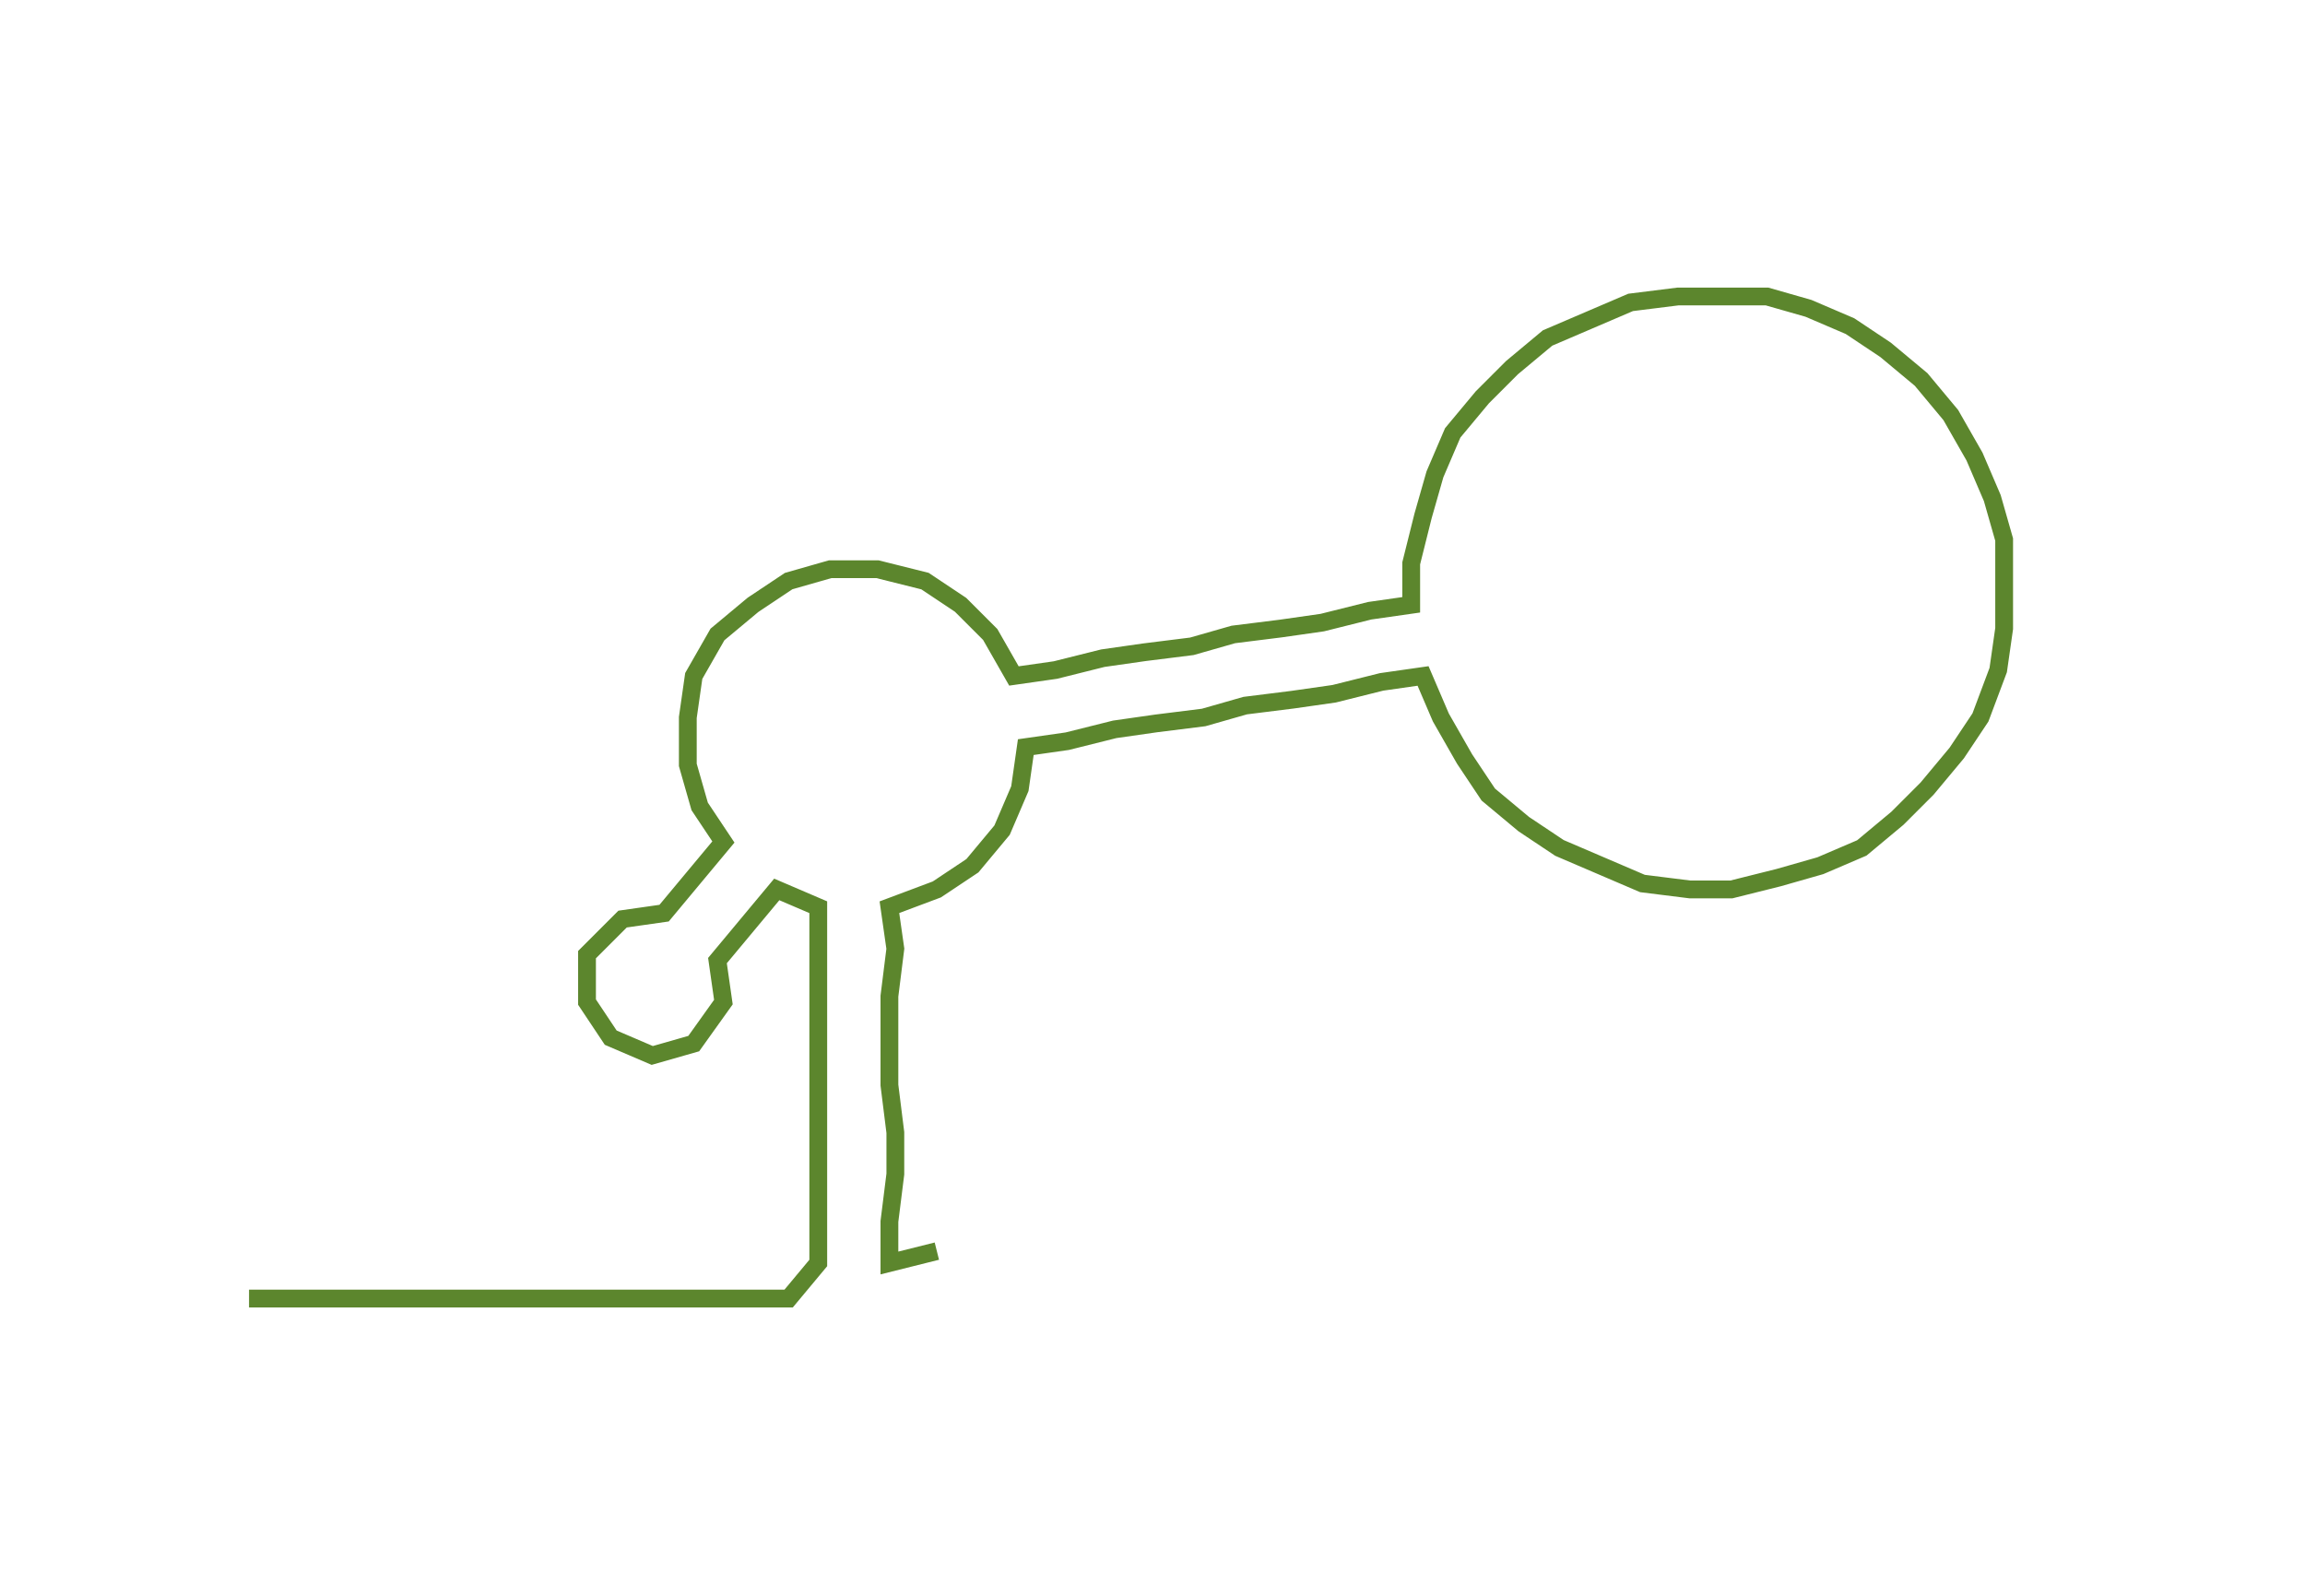 <ns0:svg xmlns:ns0="http://www.w3.org/2000/svg" width="300px" height="207.737px" viewBox="0 0 388.738 269.184"><ns0:path style="stroke:#5c862d;stroke-width:3px;fill:none;" d="M42 219 L42 219 L50 219 L57 219 L65 219 L72 219 L80 219 L87 219 L95 219 L103 219 L110 219 L118 219 L125 219 L133 219 L138 213 L138 206 L138 198 L138 191 L138 183 L138 176 L138 168 L138 160 L138 153 L131 150 L126 156 L121 162 L122 169 L117 176 L110 178 L103 175 L99 169 L99 161 L105 155 L112 154 L117 148 L122 142 L118 136 L116 129 L116 121 L117 114 L121 107 L127 102 L133 98 L140 96 L148 96 L156 98 L162 102 L167 107 L171 114 L178 113 L186 111 L193 110 L201 109 L208 107 L216 106 L223 105 L231 103 L238 102 L238 95 L240 87 L242 80 L245 73 L250 67 L255 62 L261 57 L268 54 L275 51 L283 50 L290 50 L298 50 L305 52 L312 55 L318 59 L324 64 L329 70 L333 77 L336 84 L338 91 L338 99 L338 106 L337 113 L334 121 L330 127 L325 133 L320 138 L314 143 L307 146 L300 148 L292 150 L285 150 L277 149 L270 146 L263 143 L257 139 L251 134 L247 128 L243 121 L240 114 L233 115 L225 117 L218 118 L210 119 L203 121 L195 122 L188 123 L180 125 L173 126 L172 133 L169 140 L164 146 L158 150 L150 153 L151 160 L150 168 L150 176 L150 183 L151 191 L151 198 L150 206 L150 213 L158 211" /></ns0:svg>